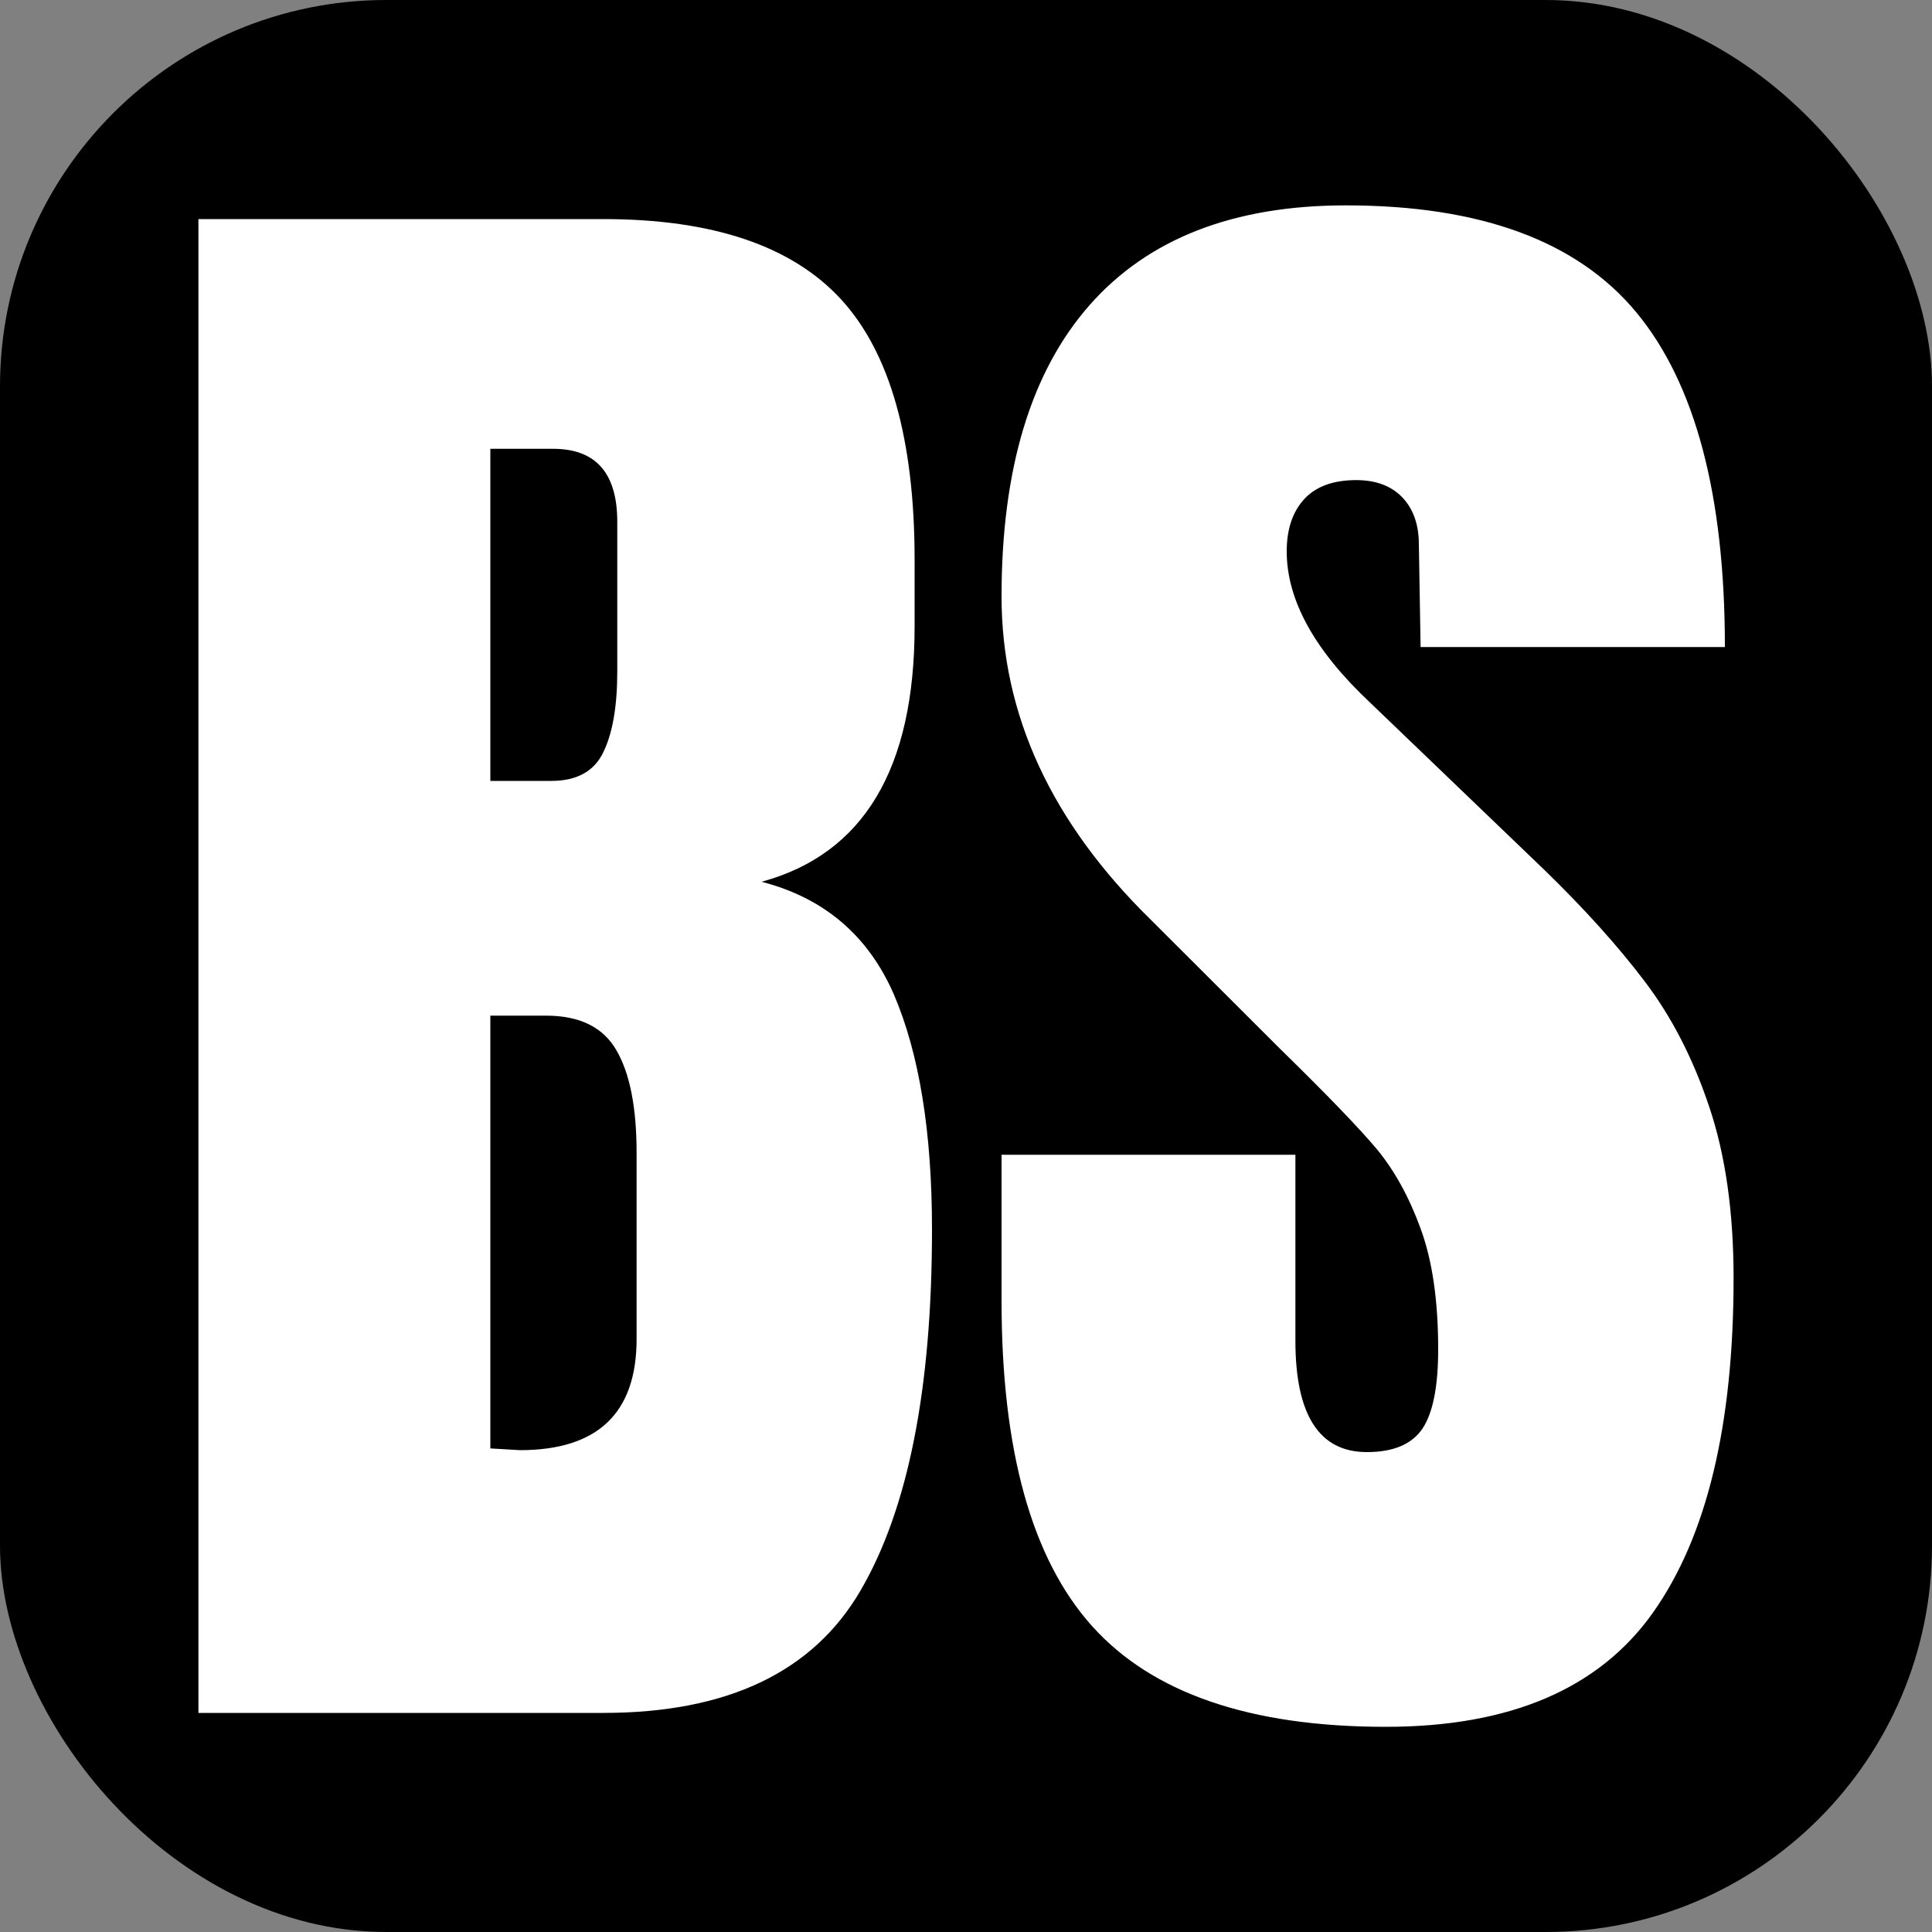 <svg xmlns="http://www.w3.org/2000/svg" width="256" height="256" viewBox="0 0 100 100">
    <rect x="0" y="0" width="100" height="100" fill="#808080" stroke="none"/>
    <rect width="100" height="100" rx="20" fill="#000000"></rect>
    <path d="M10.27 88.66L10.27 11.34L31.23 11.34Q39.70 11.34 43.52 15.48Q47.34 19.63 47.34 28.99L47.34 28.99L47.34 32.41Q47.34 43.48 39.42 45.64L39.42 45.64Q44.28 46.90 46.27 51.48Q48.24 56.08 48.24 63.64L48.24 63.64Q48.24 75.97 44.55 82.31Q40.86 88.66 31.23 88.66L31.23 88.66L10.27 88.66ZM25.38 40.42L28.53 40.42Q30.52 40.42 31.23 38.93Q31.95 37.45 31.95 34.75L31.95 34.75L31.95 27.01Q31.95 23.23 28.63 23.23L28.63 23.23L25.38 23.23L25.38 40.42ZM26.91 75.06Q32.95 75.06 32.95 69.31L32.95 69.31L32.95 59.67Q32.95 56.16 31.91 54.37Q30.88 52.57 28.27 52.57L28.27 52.57L25.38 52.57L25.38 74.97L26.91 75.06ZM71.73 89.38Q61.20 89.38 56.52 84.16Q51.84 78.94 51.84 67.33L51.84 67.33L51.84 59.77L67.05 59.77L67.05 69.40Q67.05 75.16 70.75 75.16L70.75 75.16Q72.81 75.16 73.63 73.94Q74.44 72.72 74.44 69.84L74.44 69.84Q74.44 66.06 73.53 63.59Q72.63 61.12 71.24 59.45Q69.84 57.79 66.25 54.28L66.25 54.28L59.58 47.62Q51.84 40.05 51.84 30.88L51.84 30.88Q51.84 20.98 56.39 15.80Q60.94 10.63 69.66 10.63L69.66 10.63Q80.10 10.63 84.69 16.16Q89.28 21.70 89.28 33.49L89.28 33.49L73.53 33.49L73.44 28.18Q73.44 26.65 72.59 25.75Q71.73 24.85 70.20 24.85L70.20 24.85Q68.41 24.85 67.50 25.84Q66.60 26.83 66.60 28.54L66.60 28.54Q66.60 32.32 70.92 36.37L70.92 36.37L79.92 45.01Q83.07 48.07 85.14 50.81Q87.22 53.55 88.47 57.29Q89.73 61.03 89.73 66.16L89.73 66.16Q89.73 77.59 85.55 83.48Q81.36 89.38 71.73 89.38L71.73 89.38Z"
          fill="#fff"></path>
</svg>